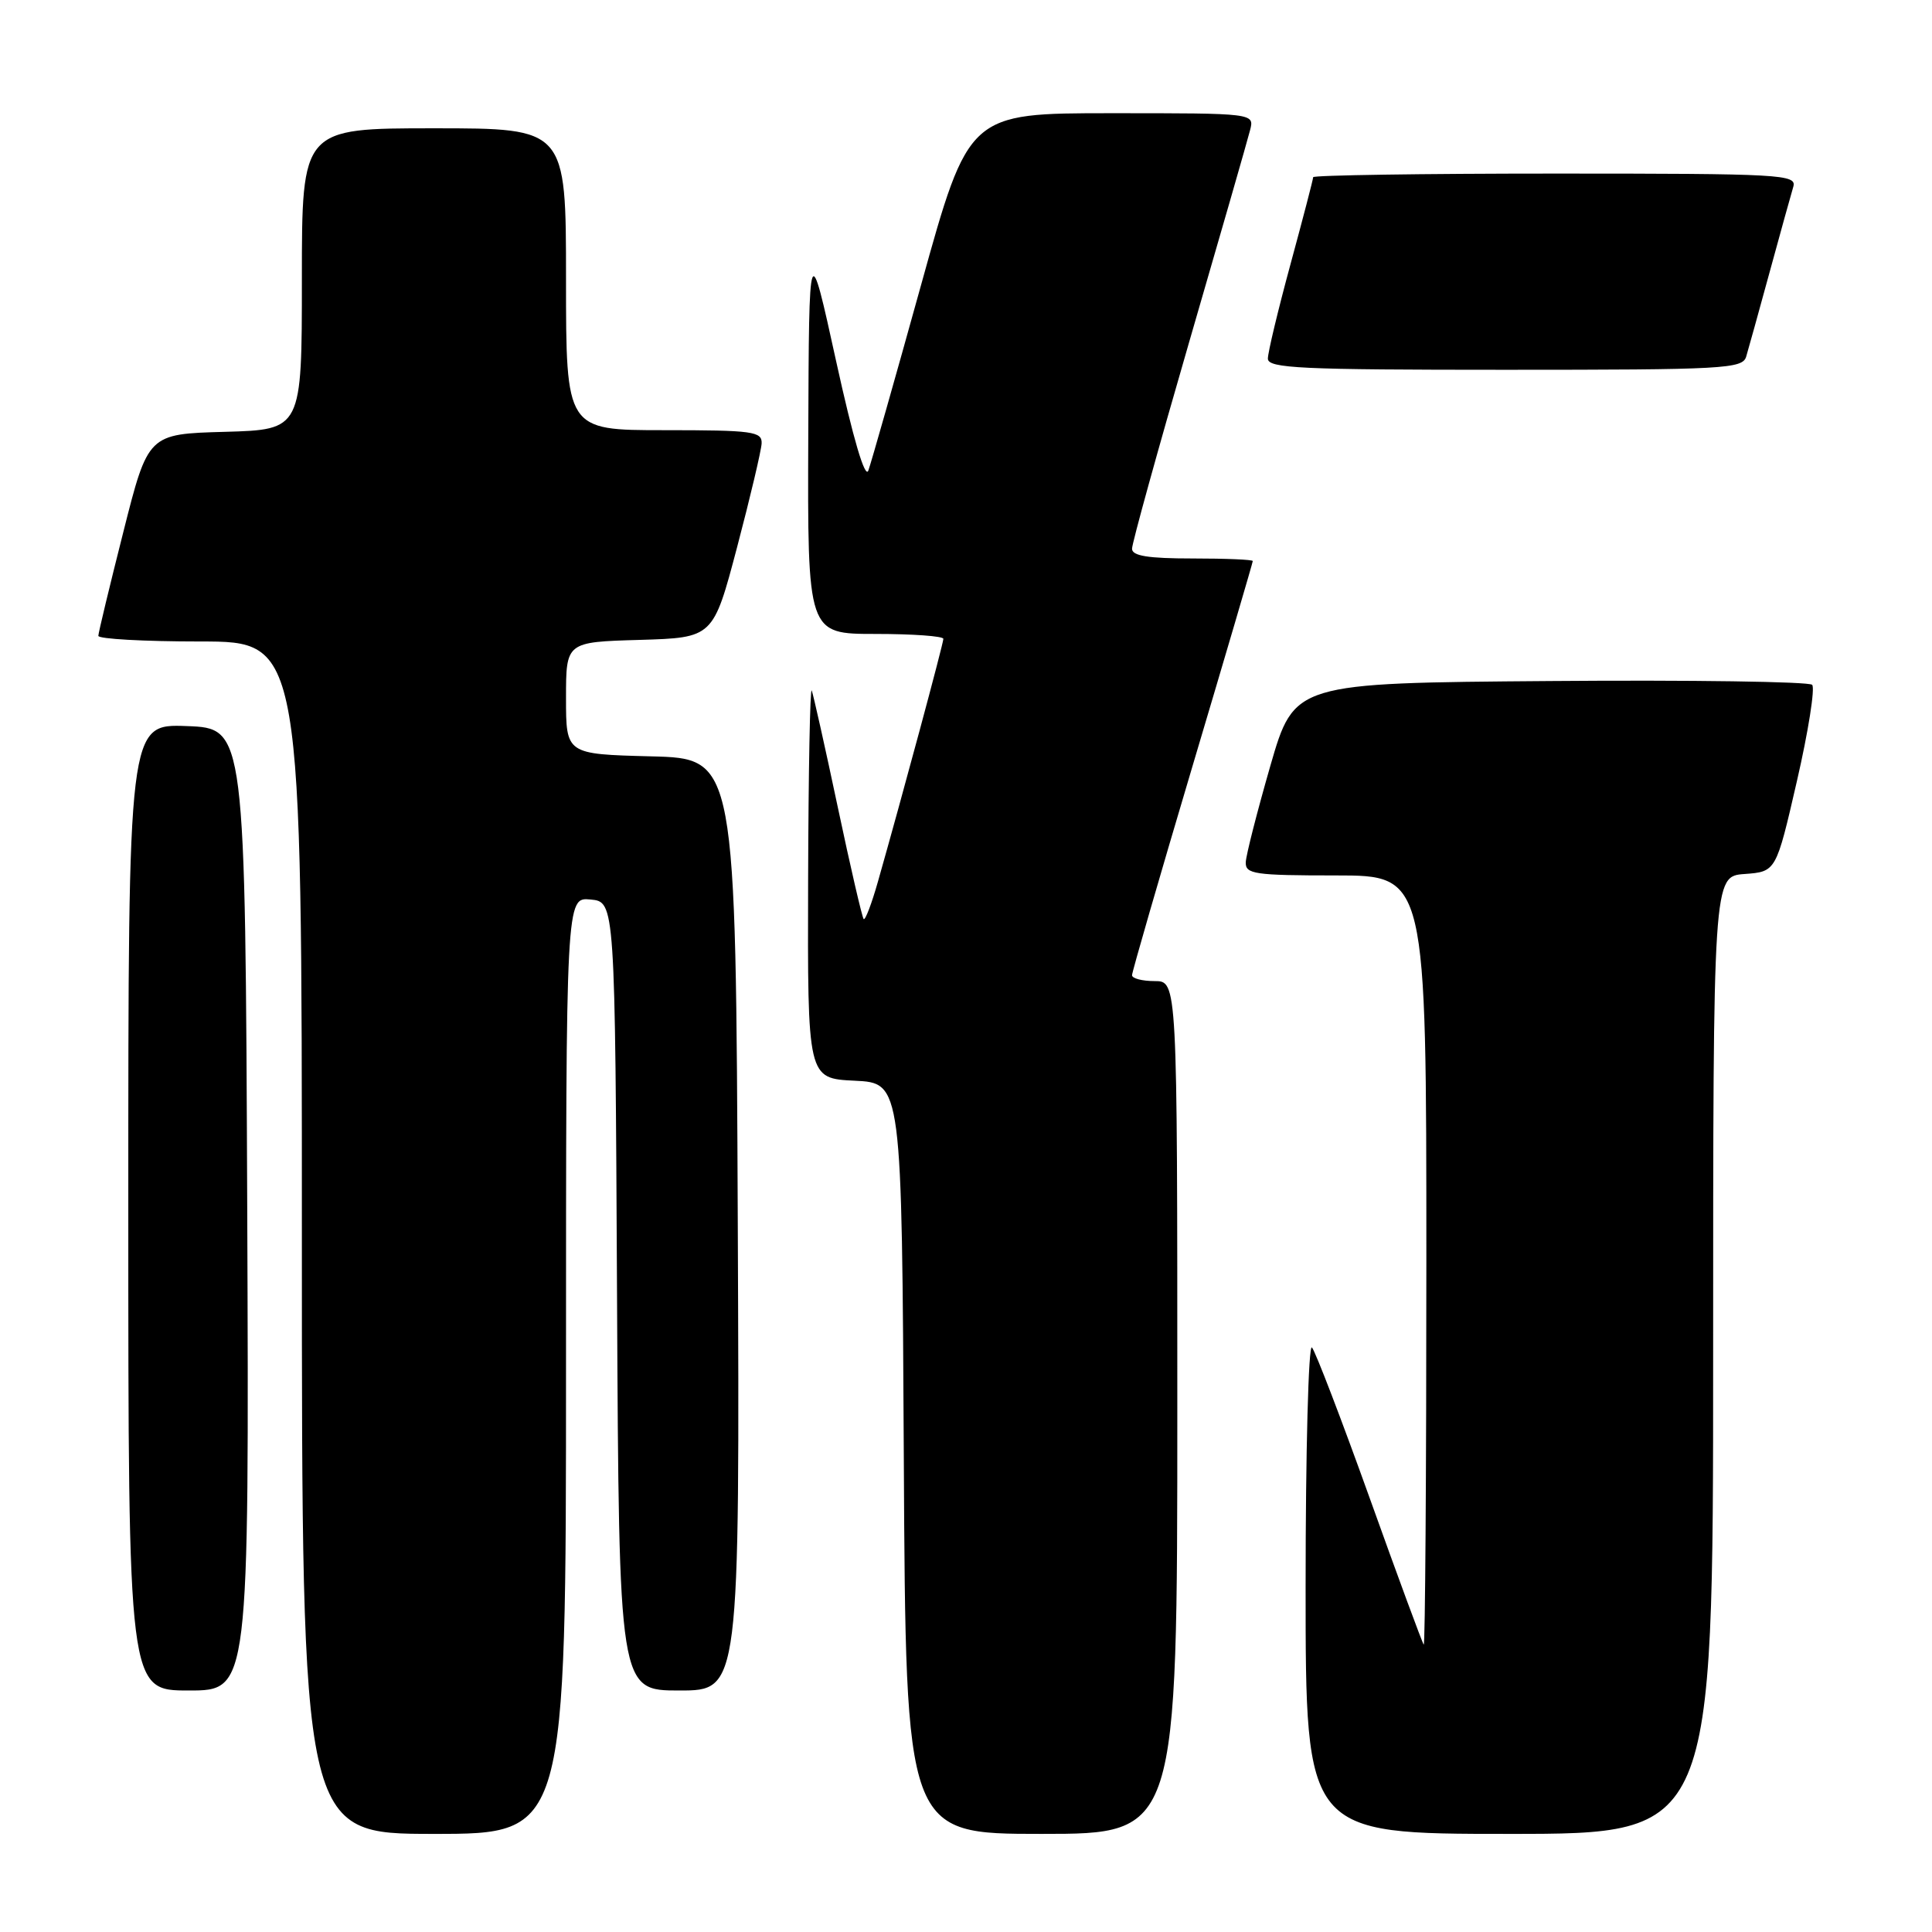 <?xml version="1.0" encoding="UTF-8" standalone="no"?>
<!DOCTYPE svg PUBLIC "-//W3C//DTD SVG 1.1//EN" "http://www.w3.org/Graphics/SVG/1.1/DTD/svg11.dtd" >
<svg xmlns="http://www.w3.org/2000/svg" xmlns:xlink="http://www.w3.org/1999/xlink" version="1.1" viewBox="0 0 256 256">
 <g >
 <path fill="currentColor"
d=" M 75.00 180.94 C 75.00 118.87 75.00 118.87 78.25 119.19 C 81.50 119.50 81.50 119.50 81.76 171.75 C 82.02 224.00 82.02 224.00 90.02 224.00 C 98.02 224.00 98.02 224.00 97.76 162.25 C 97.50 100.50 97.50 100.50 86.25 100.22 C 75.00 99.93 75.00 99.93 75.00 92.50 C 75.00 85.07 75.00 85.07 84.75 84.79 C 94.50 84.50 94.50 84.50 97.67 72.50 C 99.41 65.90 100.87 59.71 100.92 58.75 C 100.99 57.17 99.75 57.00 88.00 57.00 C 75.00 57.00 75.00 57.00 75.00 37.00 C 75.00 17.00 75.00 17.00 57.50 17.00 C 40.00 17.00 40.00 17.00 40.00 36.97 C 40.00 56.93 40.00 56.93 29.81 57.22 C 19.62 57.50 19.62 57.50 16.34 70.50 C 14.53 77.65 13.04 83.84 13.03 84.25 C 13.01 84.66 19.07 85.00 26.50 85.00 C 40.00 85.00 40.00 85.00 40.00 164.00 C 40.00 243.00 40.00 243.00 57.50 243.00 C 75.00 243.00 75.00 243.00 75.00 180.94 Z  M 156.00 186.50 C 156.00 130.00 156.00 130.00 153.00 130.00 C 151.35 130.00 150.00 129.65 150.00 129.22 C 150.00 128.80 153.60 116.35 158.00 101.56 C 162.40 86.78 166.00 74.53 166.00 74.34 C 166.00 74.15 162.40 74.00 158.00 74.00 C 152.12 74.00 150.00 73.66 150.00 72.71 C 150.00 71.99 153.39 59.73 157.53 45.46 C 161.68 31.18 165.33 18.49 165.64 17.25 C 166.22 15.00 166.22 15.00 147.29 15.00 C 128.36 15.00 128.36 15.00 122.05 37.75 C 118.58 50.26 115.43 61.33 115.06 62.35 C 114.63 63.51 113.04 58.11 110.79 47.85 C 107.20 31.50 107.20 31.50 107.10 57.75 C 107.00 84.00 107.00 84.00 116.00 84.00 C 120.95 84.00 125.00 84.29 125.00 84.65 C 125.00 85.28 119.52 105.61 116.33 116.82 C 115.50 119.75 114.65 121.98 114.44 121.78 C 114.24 121.57 112.69 114.90 111.01 106.95 C 109.33 99.00 107.77 92.05 107.56 91.50 C 107.34 90.95 107.12 102.29 107.08 116.70 C 107.00 142.90 107.00 142.90 113.25 143.20 C 119.50 143.50 119.50 143.50 119.76 193.25 C 120.02 243.00 120.02 243.00 138.01 243.00 C 156.00 243.00 156.00 243.00 156.00 186.50 Z  M 227.00 179.56 C 227.00 116.11 227.00 116.11 231.17 115.81 C 235.34 115.50 235.34 115.50 238.10 103.50 C 239.62 96.90 240.52 91.16 240.12 90.74 C 239.71 90.32 224.10 90.09 205.44 90.24 C 171.50 90.50 171.50 90.50 168.32 101.50 C 166.58 107.55 165.11 113.29 165.07 114.25 C 165.01 115.82 166.21 116.00 177.00 116.00 C 189.00 116.00 189.00 116.00 189.00 167.17 C 189.00 195.31 188.84 218.15 188.65 217.92 C 188.46 217.69 185.23 208.95 181.49 198.50 C 177.74 188.05 174.30 179.07 173.84 178.55 C 173.38 178.03 173.00 192.32 173.00 210.30 C 173.00 243.00 173.00 243.00 200.00 243.00 C 227.00 243.00 227.00 243.00 227.00 179.56 Z  M 32.76 160.25 C 32.50 96.50 32.50 96.50 24.75 96.21 C 17.00 95.92 17.00 95.92 17.00 159.96 C 17.00 224.00 17.00 224.00 25.01 224.00 C 33.01 224.00 33.01 224.00 32.76 160.25 Z  M 231.38 47.25 C 231.67 46.29 233.07 41.23 234.50 36.00 C 235.93 30.77 237.33 25.71 237.62 24.75 C 238.10 23.11 236.14 23.00 206.07 23.00 C 188.43 23.00 174.00 23.22 174.00 23.48 C 174.00 23.75 172.65 28.93 171.00 35.00 C 169.35 41.07 168.00 46.70 168.00 47.52 C 168.00 48.80 172.32 49.00 199.43 49.00 C 228.50 49.00 230.90 48.87 231.38 47.25 Z "/>
</g>
</svg>